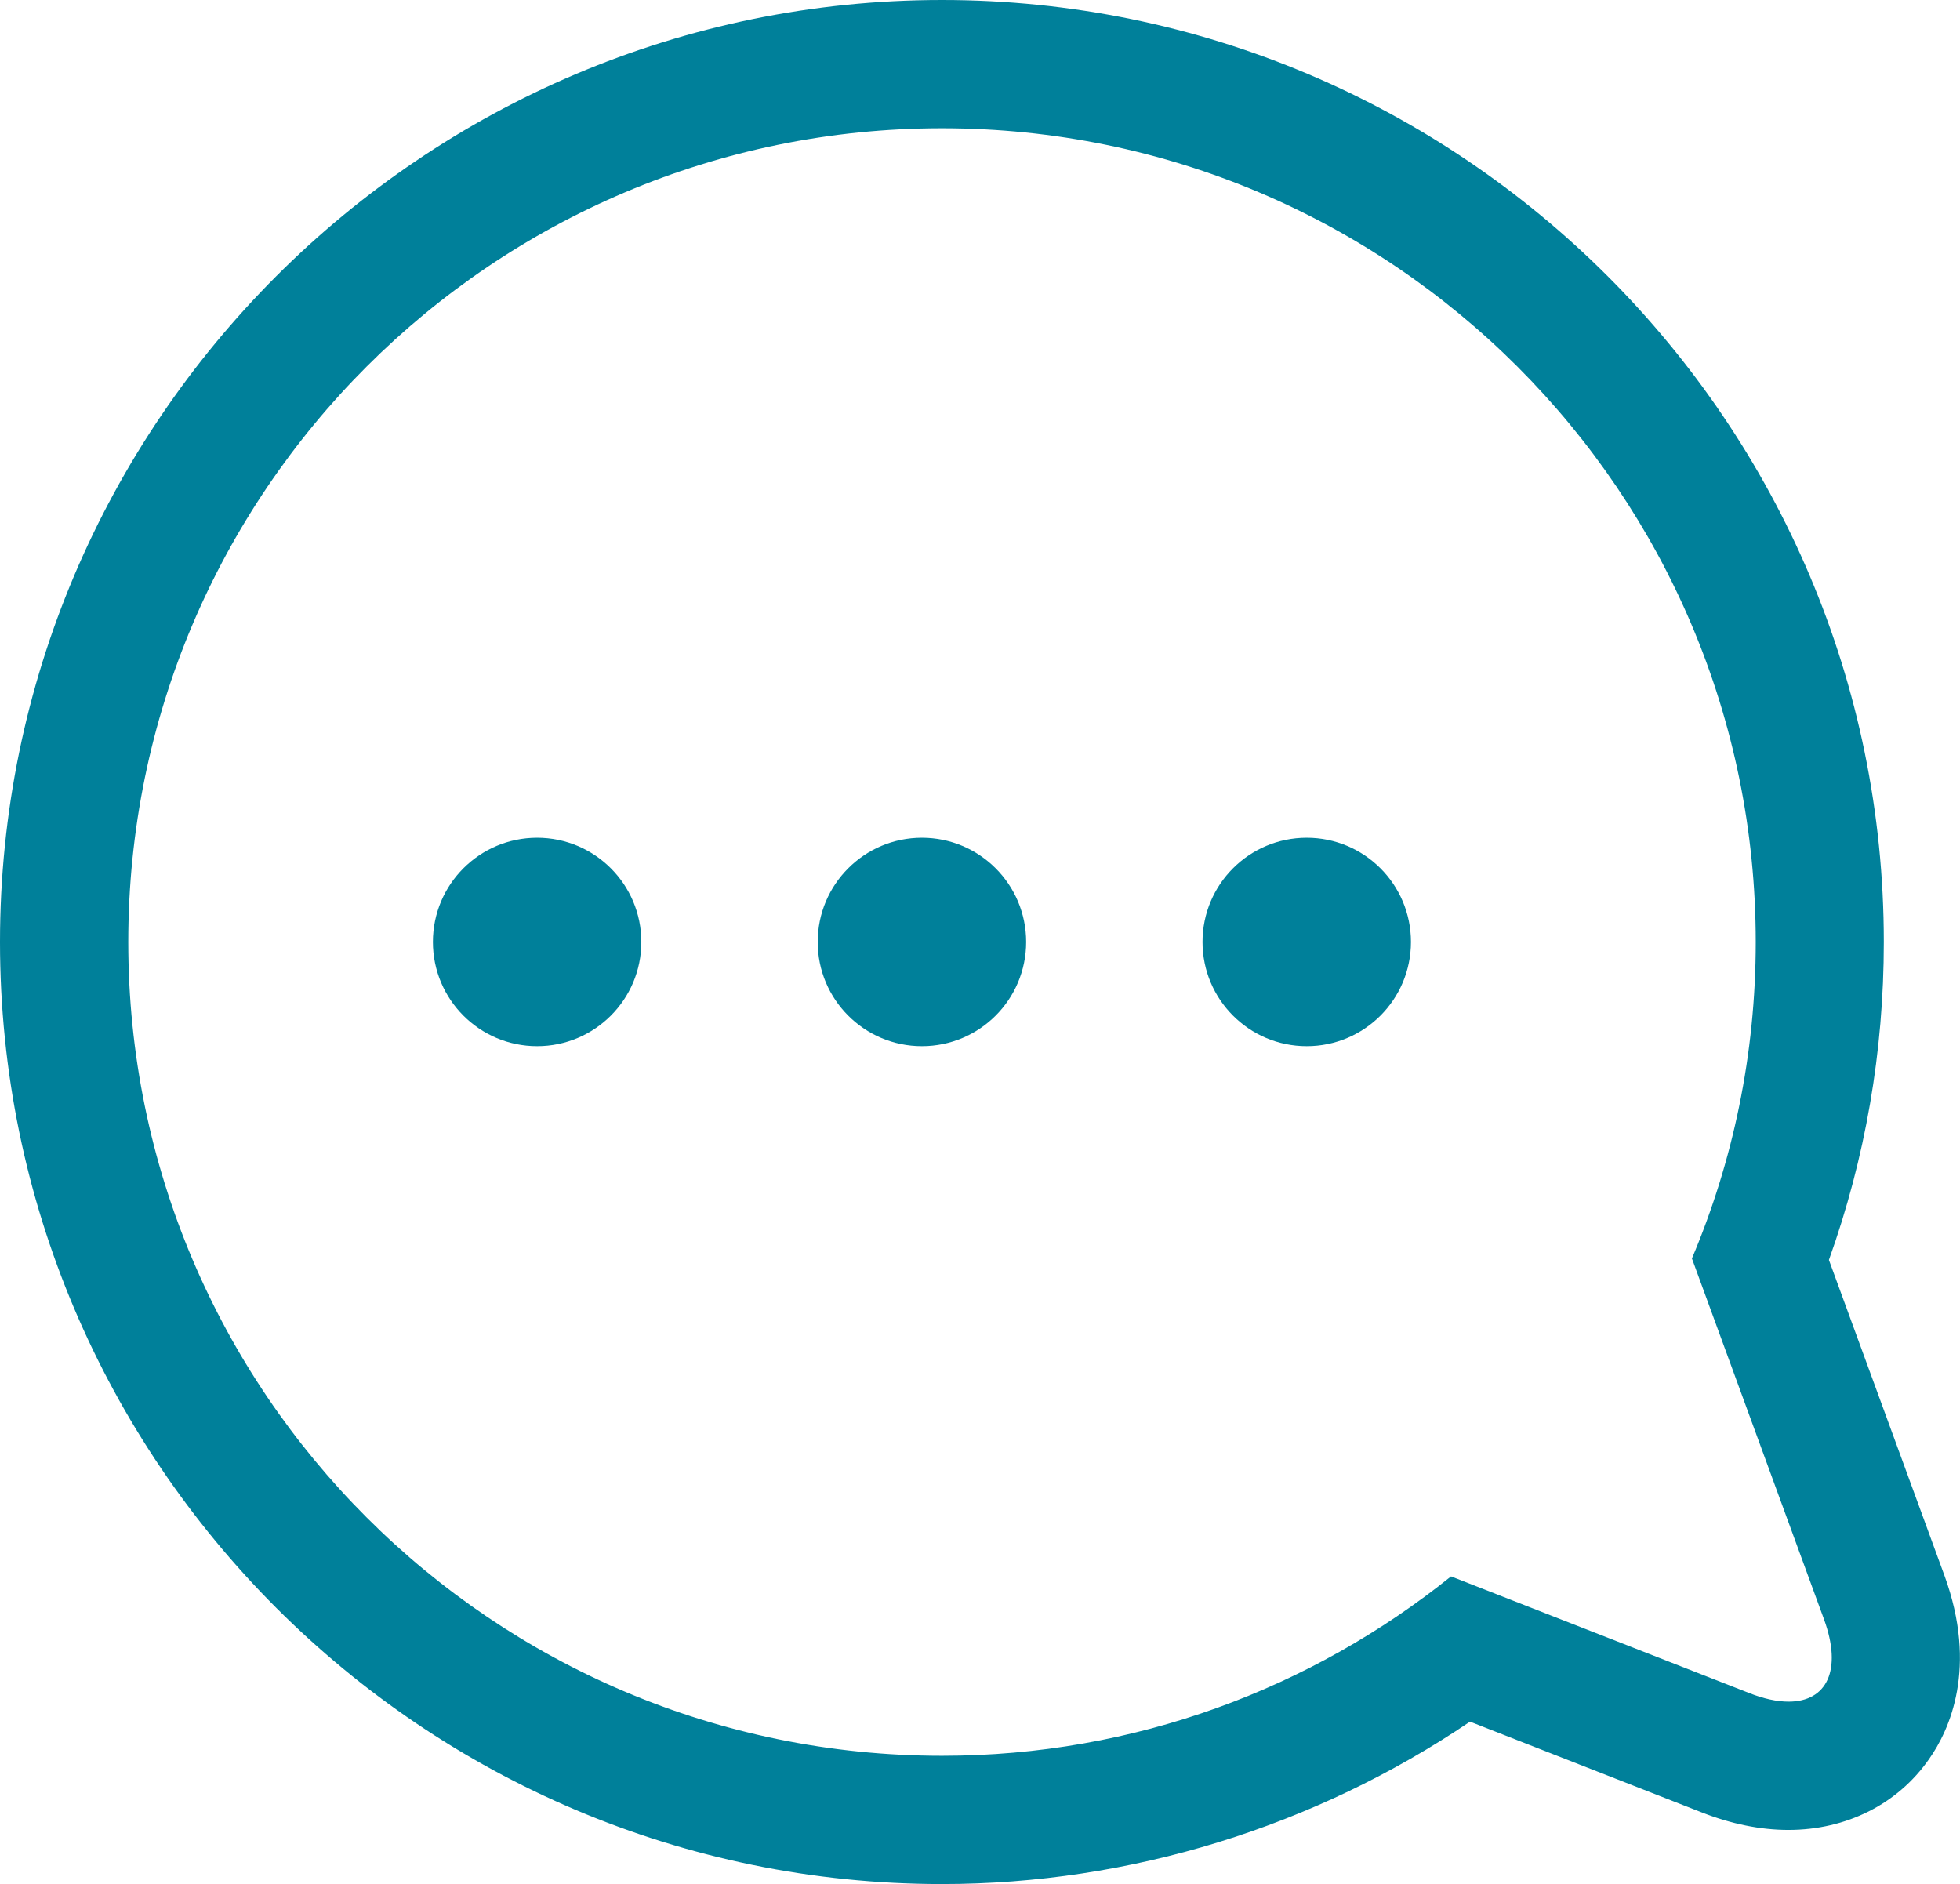 <?xml version="1.0" encoding="utf-8"?>
<!-- Generator: Adobe Illustrator 16.0.4, SVG Export Plug-In . SVG Version: 6.00 Build 0)  -->
<!DOCTYPE svg PUBLIC "-//W3C//DTD SVG 1.1//EN" "http://www.w3.org/Graphics/SVG/1.1/DTD/svg11.dtd">
<svg version="1.1" id="Capa_1" xmlns="http://www.w3.org/2000/svg" xmlns:xlink="http://www.w3.org/1999/xlink" x="0px" y="0px"
	 width="30.561px" height="29.375px">
<g>
	<path fill="#00809a" d="M30.316,24.559l-1.799-4.914c0.568-1.586,0.856-3.25,0.856-4.957C29.375,6.589,22.786,0,14.688,0C6.589,0,0,6.589,0,14.688
		s6.589,14.688,14.688,14.688c2.931,0,5.812-0.894,8.233-2.532l3.611,1.414c0.463,0.182,0.919,0.274,1.354,0.274
		c0.903,0,1.703-0.402,2.192-1.104C30.395,26.979,30.845,26.005,30.316,24.559z M27.888,26.532c-0.179,0-0.389-0.044-0.624-0.138
		l-4.639-1.815c-2.174,1.746-4.931,2.797-7.937,2.797C7.68,27.375,2,21.695,2,14.688C2,7.681,7.68,2,14.688,2
		c7.007,0,12.688,5.68,12.688,12.688c0,1.75-0.354,3.417-0.995,4.934l2.059,5.625C28.73,26.042,28.484,26.532,27.888,26.532z"/>
	<circle fill="#00809a" cx="20.375" cy="14.687" r="1.625"/>
	<circle fill="#00809a" cx="14.375" cy="14.687" r="1.625"/>
	<circle fill="#00809a" cx="8.375" cy="14.687" r="1.625"/>
</g>
</svg>
